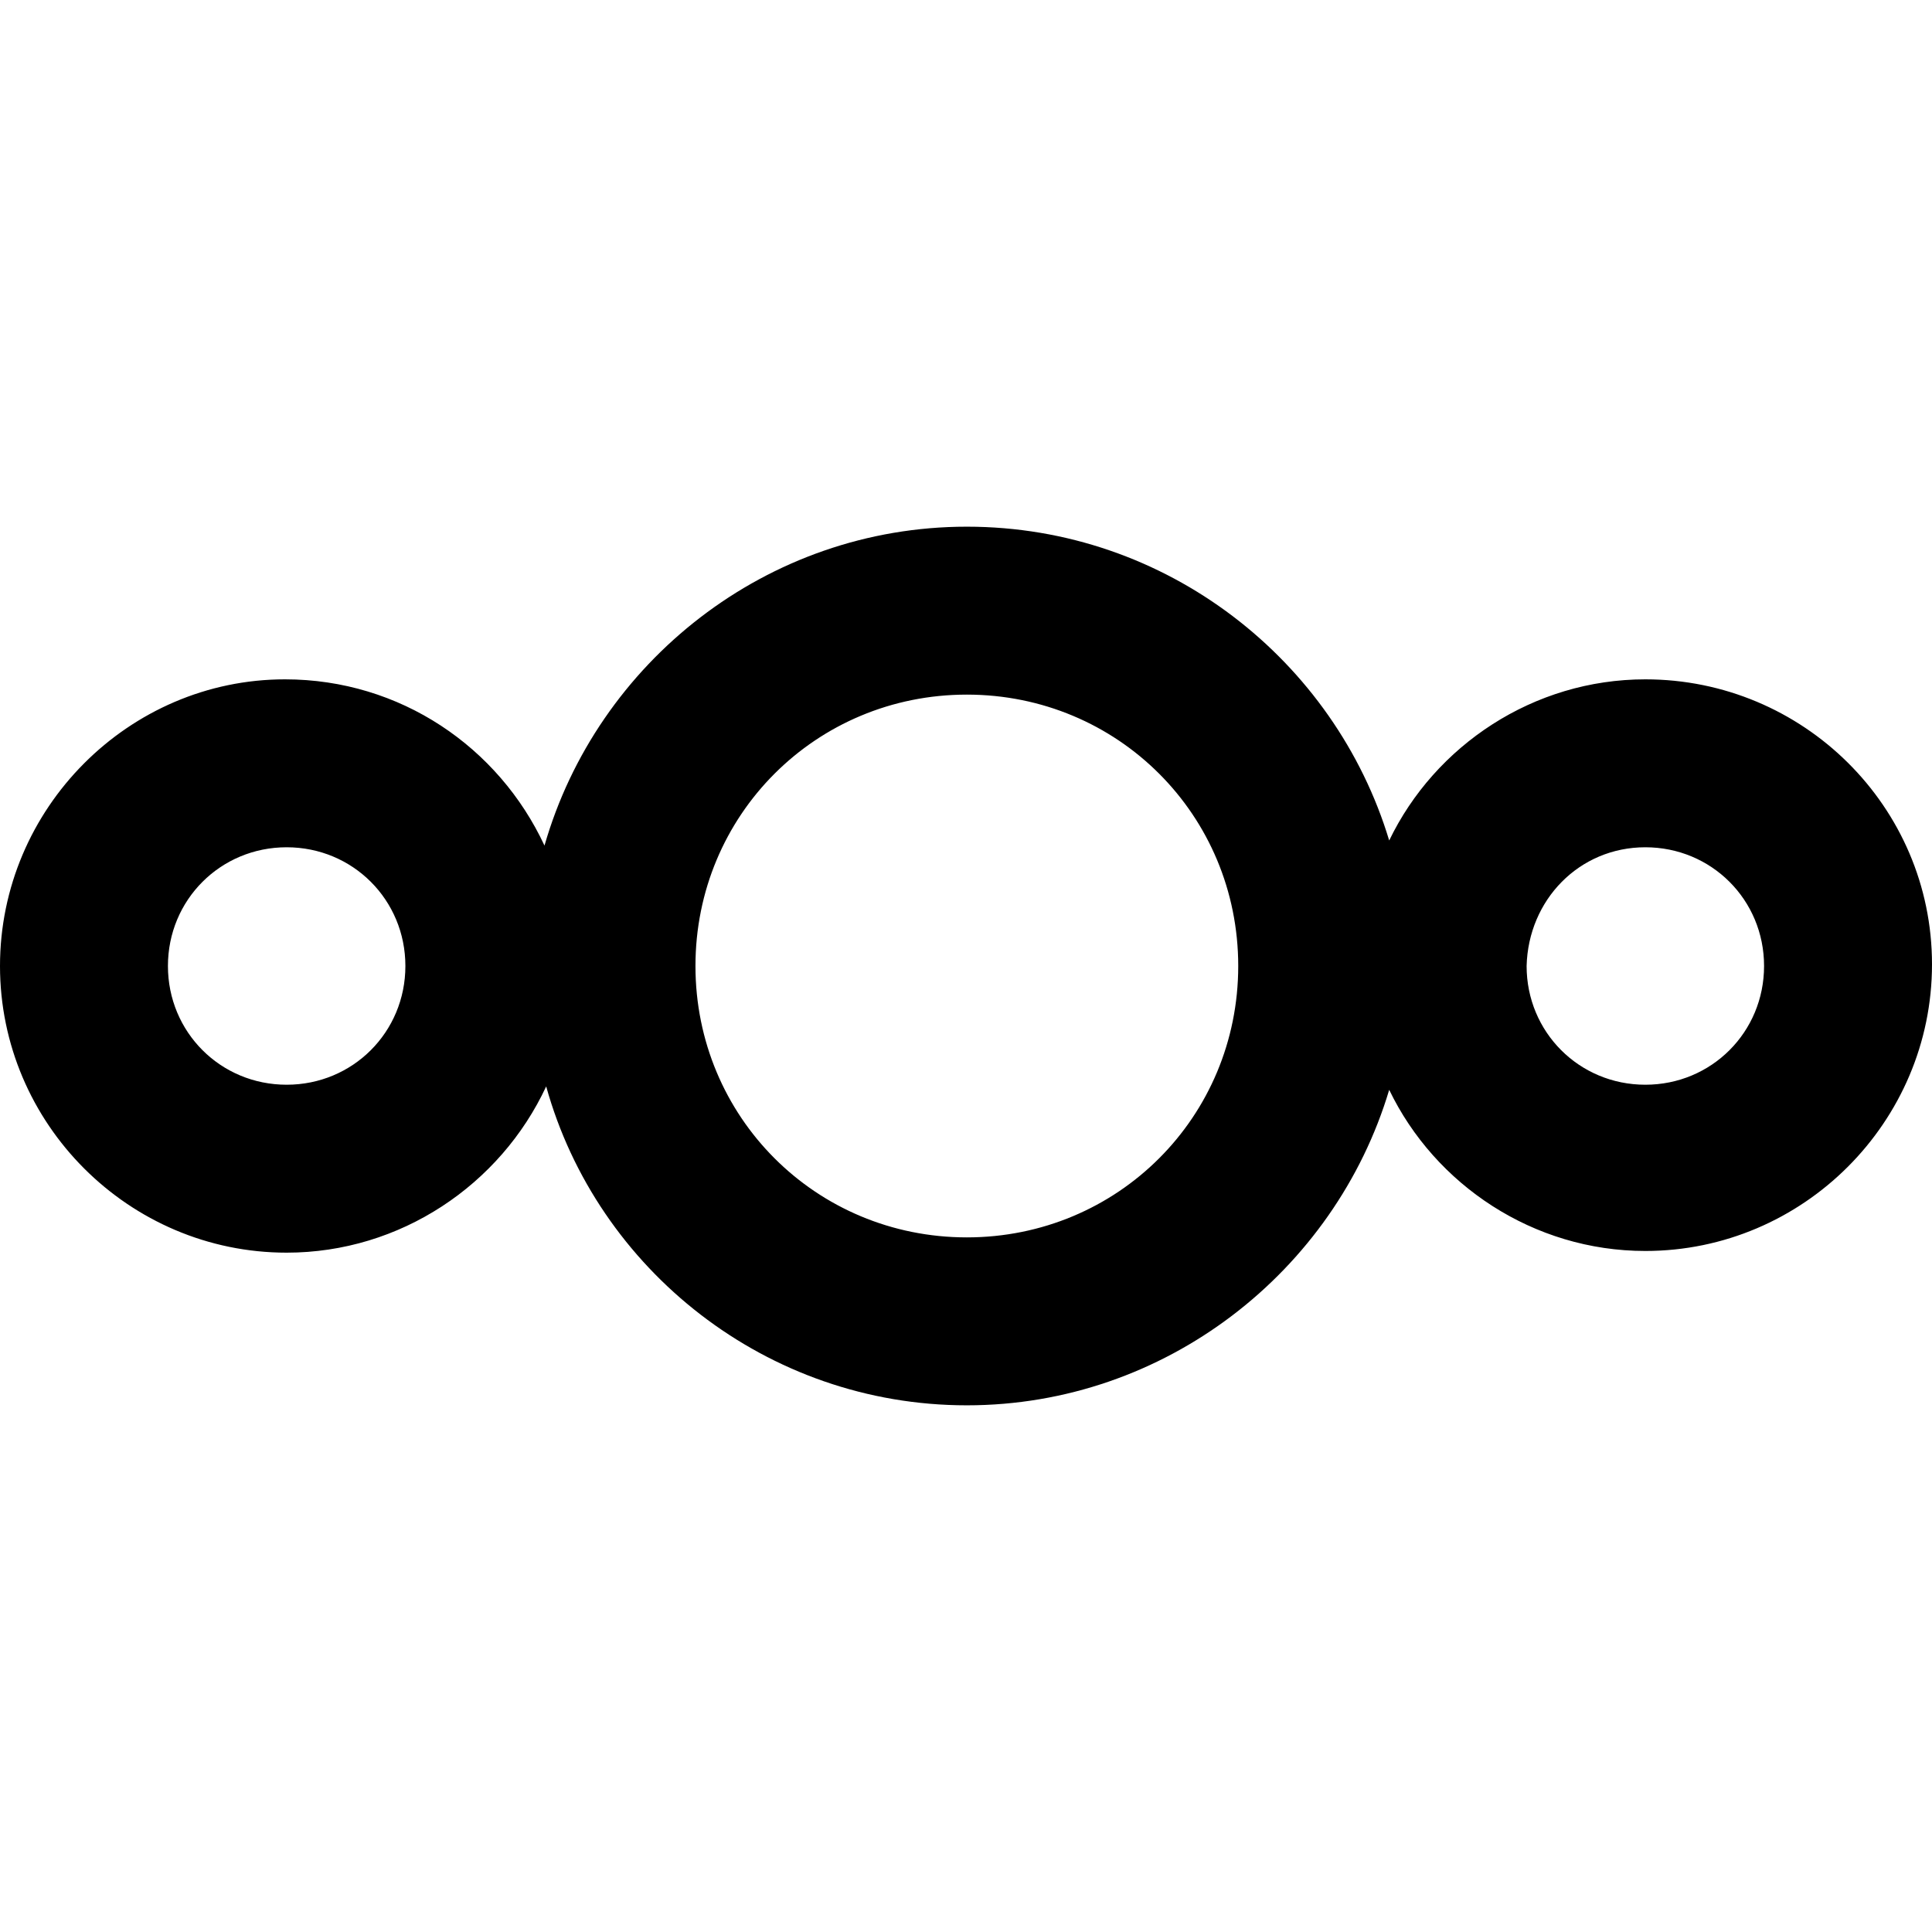 <?xml version="1.0" encoding="UTF-8" standalone="no"?>
<!-- Generator: Adobe Illustrator 22.1.0, SVG Export Plug-In . SVG Version: 6.00 Build 0)  -->

<svg
   xmlns:dc="http://purl.org/dc/elements/1.1/"
   xmlns:cc="http://creativecommons.org/ns#"
   xmlns:rdf="http://www.w3.org/1999/02/22-rdf-syntax-ns#"
   xmlns:svg="http://www.w3.org/2000/svg"
   xmlns="http://www.w3.org/2000/svg"
   xmlns:sodipodi="http://sodipodi.sourceforge.net/DTD/sodipodi-0.dtd"
   xmlns:inkscape="http://www.inkscape.org/namespaces/inkscape"
   version="1.1"
   id="Layer_1"
   inkscape:export-filename="nextcloud-logo-white-transparent.png"
   inkscape:export-xdpi="300.09631"
   inkscape:export-ydpi="300.09631"
   inkscape:version="0.92.4 (5da689c313, 2019-01-14)"
   sodipodi:docname="nextcloud-icon.svg"
   x="0px"
   y="0px"
   viewBox="0 0 64 64"
   xml:space="preserve"
   width="64"
   height="64"><defs
   id="defs17" />
<sodipodi:namedview
   bordercolor="#666666"
   borderopacity="1"
   fit-margin-bottom="10"
   fit-margin-left="10"
   fit-margin-right="10"
   fit-margin-top="10"
   gridtolerance="10"
   guidetolerance="10"
   id="namedview16"
   inkscape:bbox-nodes="true"
   inkscape:bbox-paths="true"
   inkscape:current-layer="Layer_1"
   inkscape:cx="47.896274"
   inkscape:cy="53.386932"
   inkscape:pageopacity="0"
   inkscape:pageshadow="2"
   inkscape:snap-bbox="true"
   inkscape:snap-bbox-edge-midpoints="true"
   inkscape:snap-bbox-midpoints="true"
   inkscape:snap-page="true"
   inkscape:window-height="1001"
   inkscape:window-maximized="1"
   inkscape:window-width="1920"
   inkscape:window-x="-9"
   inkscape:window-y="-9"
   inkscape:zoom="4"
   objecttolerance="10"
   pagecolor="#ffffff"
   showgrid="false"
   units="px">
	</sodipodi:namedview>

<path
   id="XMLID_107_"
   inkscape:connector-curvature="0"
   class="st0"
   d="m 32.028,17.447 c -6.63,0 -12.249,4.495 -13.991,10.564 C 16.52,24.752 13.261,22.504 9.44,22.504 4.27,22.504 0,26.774 0,32 c 0,5.226 4.27,9.496 9.496,9.496 3.765,0 7.08,-2.248 8.597,-5.507 1.686,6.068 7.305,10.564 13.935,10.564 6.574,0 12.193,-4.439 13.991,-10.451 1.517,3.147 4.776,5.338 8.485,5.338 5.226,0 9.496,-4.27 9.496,-9.496 0,-5.226 -4.27,-9.44 -9.496,-9.44 -3.709,0 -6.968,2.191 -8.485,5.338 -1.798,-5.956 -7.361,-10.395 -13.991,-10.395 z m 0,5.563 c 5.001,0 8.99,3.989 8.99,8.99 0,5.001 -3.989,8.99 -8.99,8.99 -5.001,0 -8.99,-3.989 -8.99,-8.99 0,-5.001 3.989,-8.99 8.99,-8.99 z M 9.496,28.067 c 2.191,0 3.933,1.742 3.933,3.933 0,2.191 -1.742,3.933 -3.933,3.933 -2.191,0 -3.933,-1.742 -3.933,-3.933 0,-2.191 1.742,-3.933 3.933,-3.933 z m 45.008,0 c 2.191,0 3.933,1.742 3.933,3.933 0,2.191 -1.742,3.933 -3.933,3.933 -2.191,0 -3.933,-1.742 -3.933,-3.933 0.056,-2.191 1.742,-3.933 3.933,-3.933 z"
   style="stroke-width:0.562" />
</svg>
